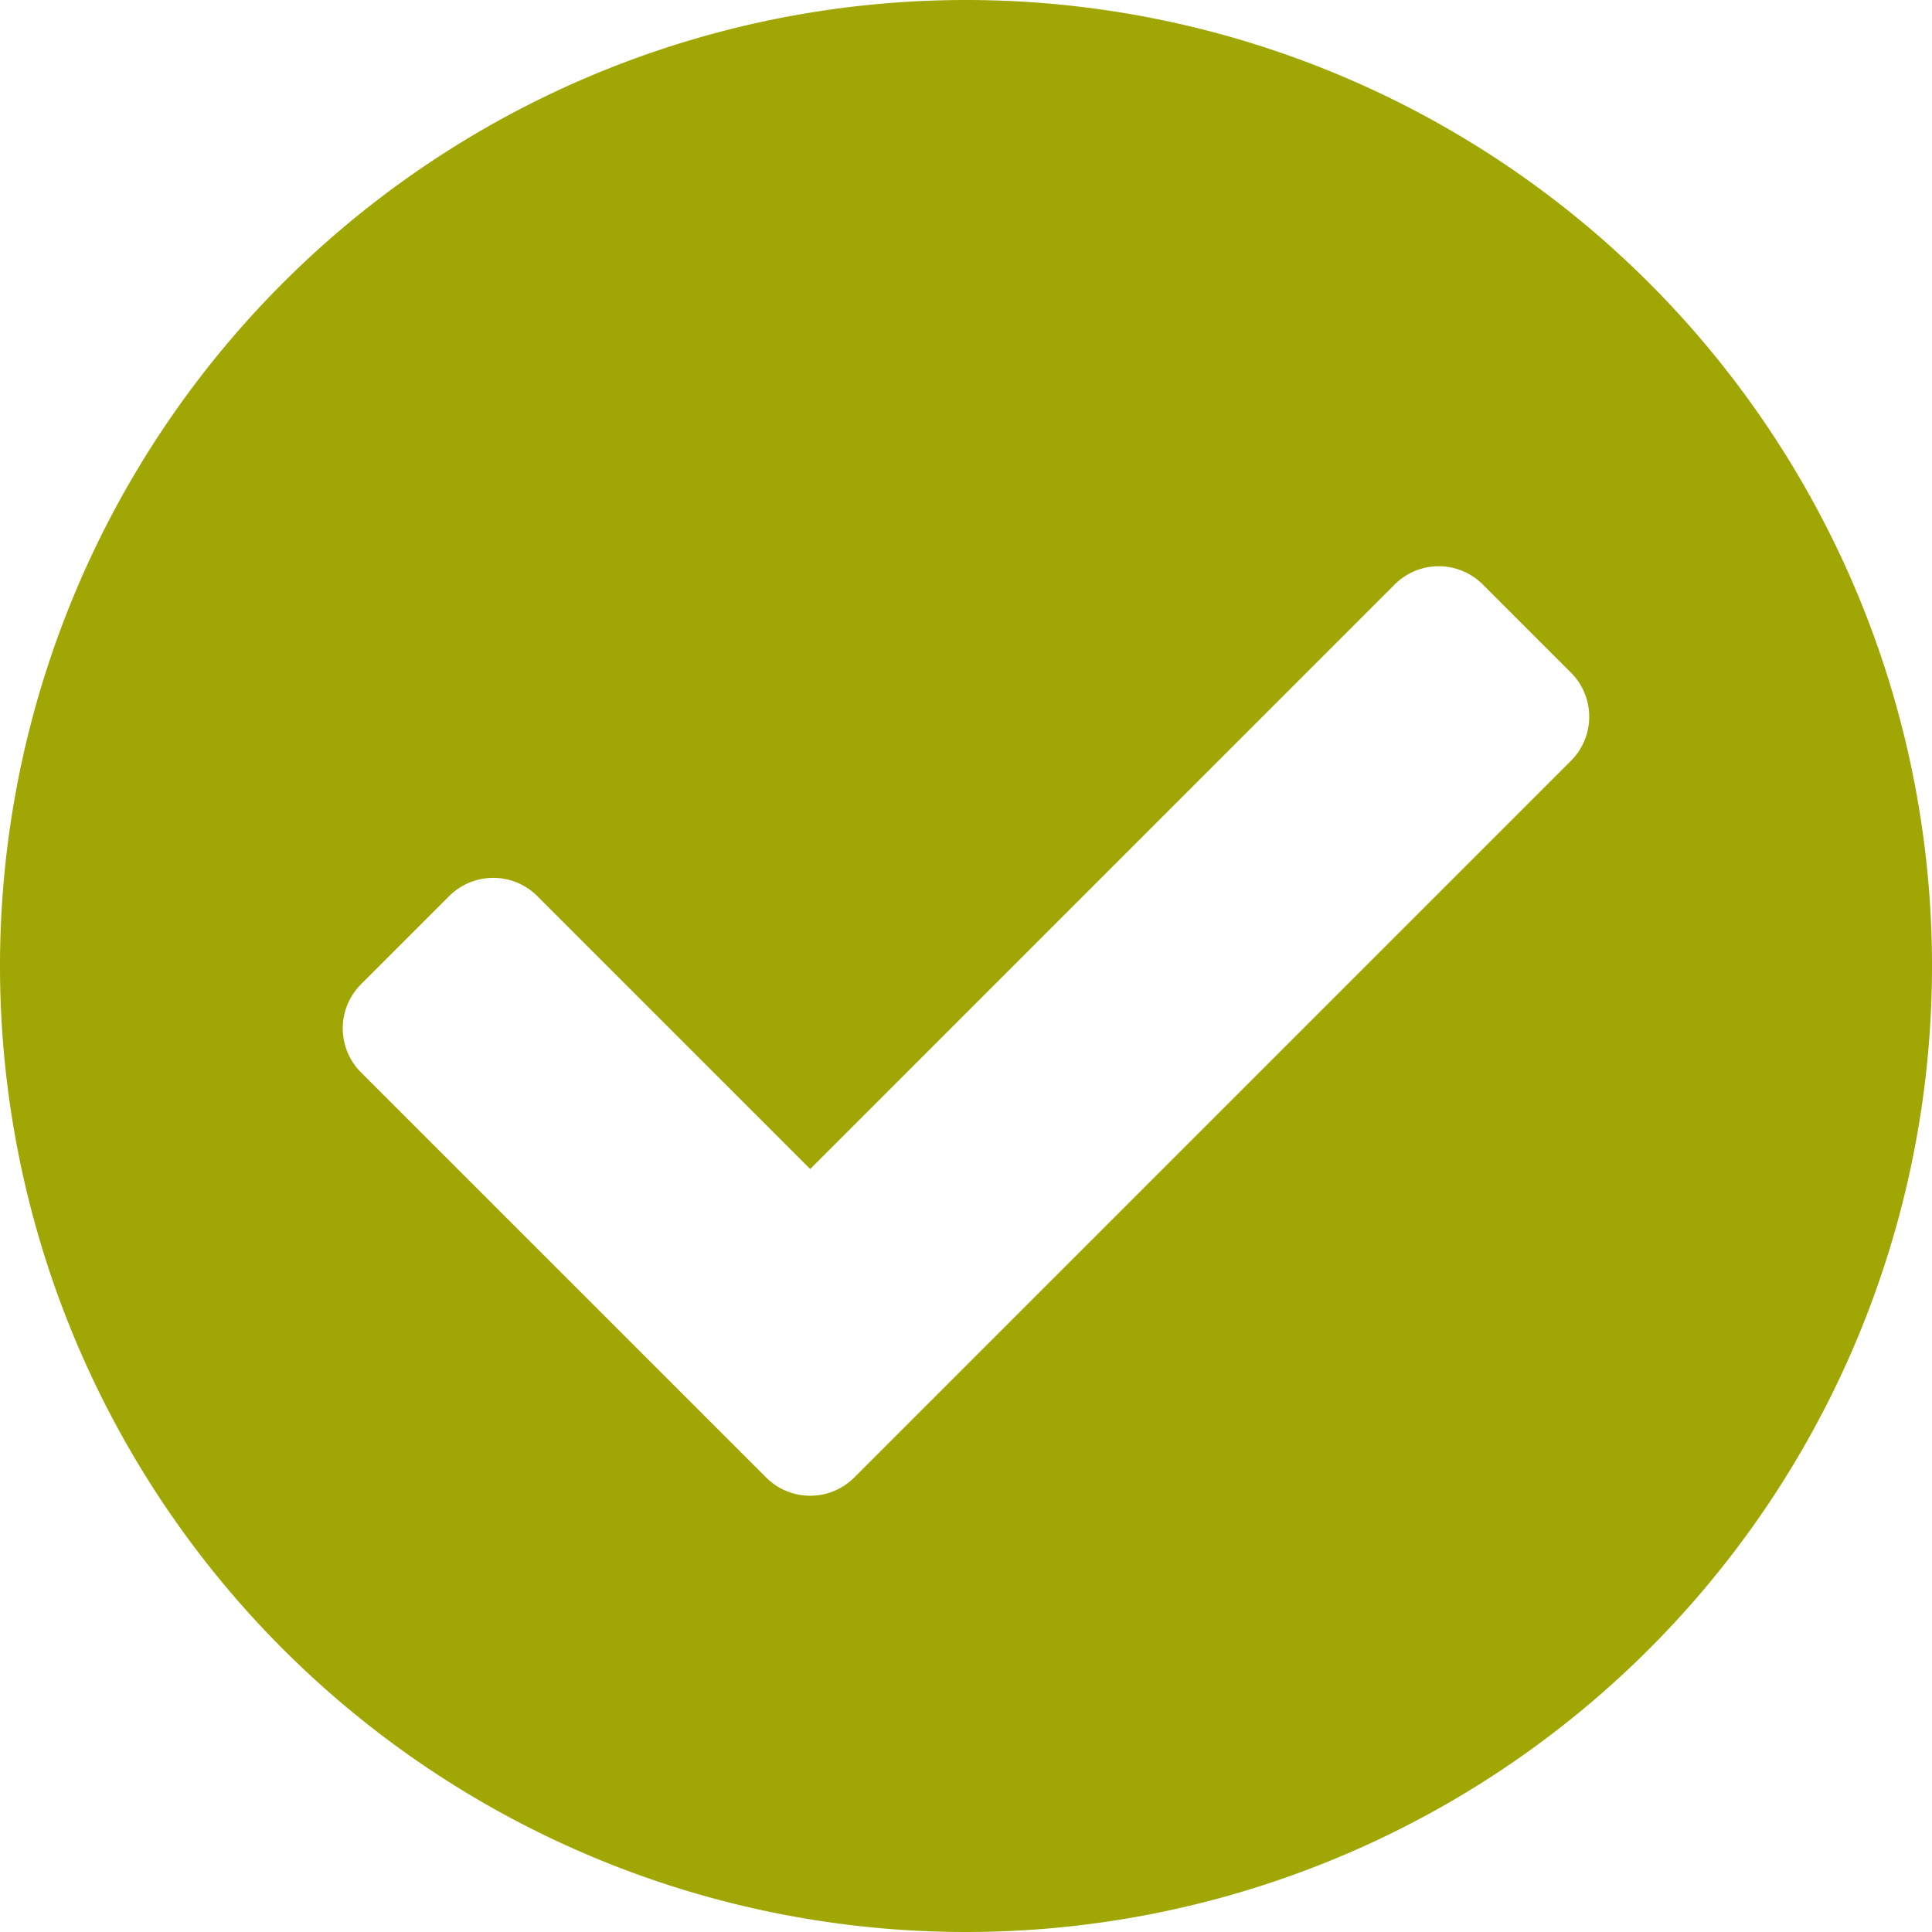 <svg xmlns="http://www.w3.org/2000/svg" width="101" height="101" viewBox="0 0 101 101">
  <path id="check-circle-solid" d="M109,58.5A50.5,50.5,0,1,1,58.5,8,50.5,50.5,0,0,1,109,58.5ZM52.659,85.239,90.126,47.772a3.258,3.258,0,0,0,0-4.608l-4.608-4.608a3.258,3.258,0,0,0-4.608,0L50.355,69.113,36.089,54.847a3.258,3.258,0,0,0-4.608,0l-4.608,4.608a3.258,3.258,0,0,0,0,4.608L48.051,85.239a3.258,3.258,0,0,0,4.608,0Z" transform="translate(-8 -8)" fill="#a0a603"/>
</svg>
